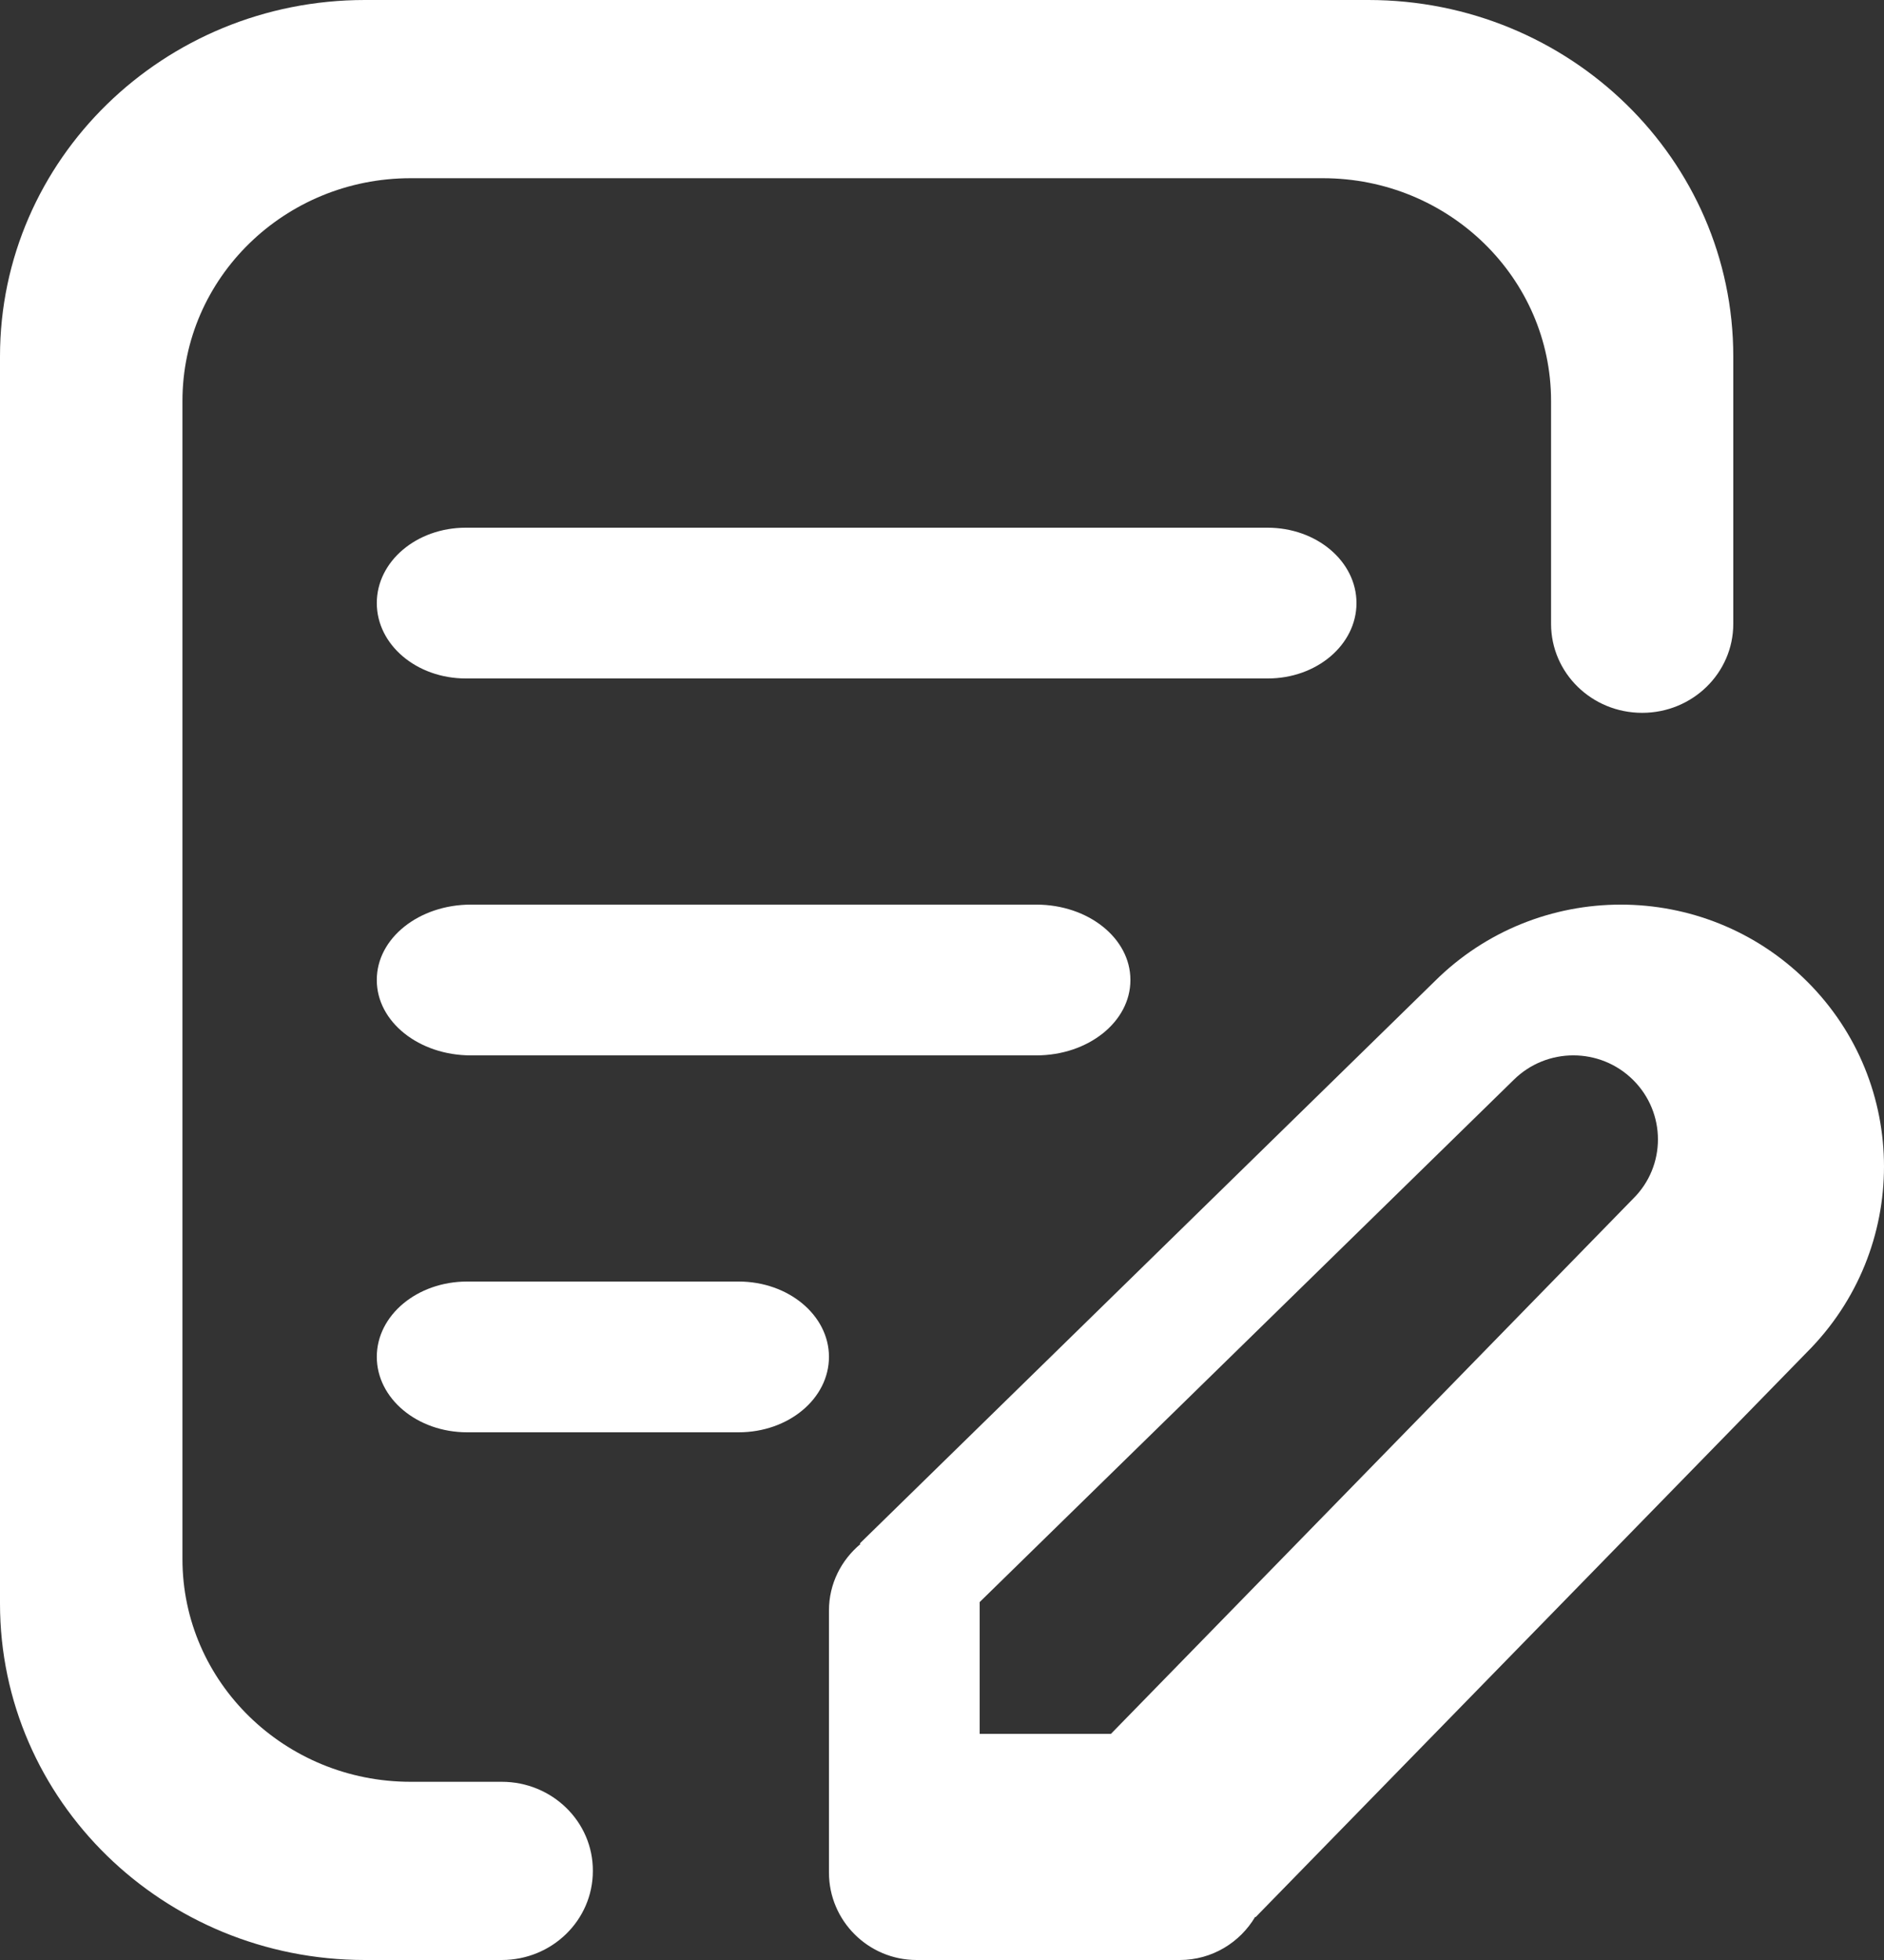 <svg width="25px" height="26px" viewBox="0 0 25 26" version="1.1" xmlns="http://www.w3.org/2000/svg"
     xmlns:xlink="http://www.w3.org/1999/xlink">
    <rect x="0" y="0" width="25" height="26" fill="#333333" stroke="none"/>
    <g id="Welcome" stroke="none" stroke-width="1" fill="none" fill-rule="evenodd">
        <g id="Home-SignUp" transform="translate(-22, -158)" fill="#FFFFFF" fill-rule="nonzero">
            <path d="M40,166 C40,165.447 39.472,165 38.819,165 L28.181,165 C27.528,165 27,165.447 27,166 C27,166.553 27.528,167 28.181,167 L38.819,167 C39.472,167.002 40,166.553 40,166 L40,166 Z M28.249,170 C27.559,170 27,170.446 27,170.998 L27,171.002 C27,171.554 27.559,172 28.249,172 L35.751,172 C36.441,172 37,171.554 37,171.002 L37,170.998 C37,170.446 36.441,170 35.751,170 L28.249,170 L28.249,170 Z M28.658,181.636 L27.448,181.636 C25.777,181.636 24.421,180.312 24.421,178.681 L24.421,163.319 C24.421,161.688 25.777,160.364 27.448,160.364 L39.554,160.364 C41.226,160.364 42.582,161.688 42.582,163.319 L42.582,166.275 C42.582,166.928 43.122,167.456 43.791,167.456 C44.459,167.456 45,166.928 45,166.275 L45,162.728 C45,160.117 42.832,158 40.158,158 L26.842,158 C24.168,158 22,160.117 22,162.728 L22,179.272 C22,181.883 24.168,184 26.842,184 L28.658,184 C29.326,184 29.867,183.472 29.867,182.819 C29.87,182.164 29.326,181.636 28.658,181.636 L28.658,181.636 Z M45.977,171.017 C44.612,169.661 42.402,169.661 41.038,171.017 L33.41,178.474 L33.418,178.482 C33.164,178.694 33,179.008 33,179.364 L33,182.84 C33,183.479 33.521,184 34.163,184 L34.163,184 L37.656,184 C38.084,184 38.455,183.767 38.656,183.427 L38.661,183.432 L45.977,175.938 C47.341,174.574 47.341,172.373 45.977,171.017 L45.977,171.017 Z M43.671,173.901 L36.742,181 L35,181 L35,179.252 L42.085,172.326 C42.523,171.891 43.233,171.891 43.671,172.326 C44.11,172.762 44.11,173.468 43.671,173.901 L43.671,173.901 Z M31.801,175 L28.199,175 C27.536,175 27,175.447 27,175.999 C27,176.551 27.536,177 28.199,177 L31.801,177 C32.464,177 33,176.553 33,175.999 C33,175.449 32.464,175 31.801,175 L31.801,175 Z"
                  id="SignUp"></path>
        </g>
    </g>
</svg>